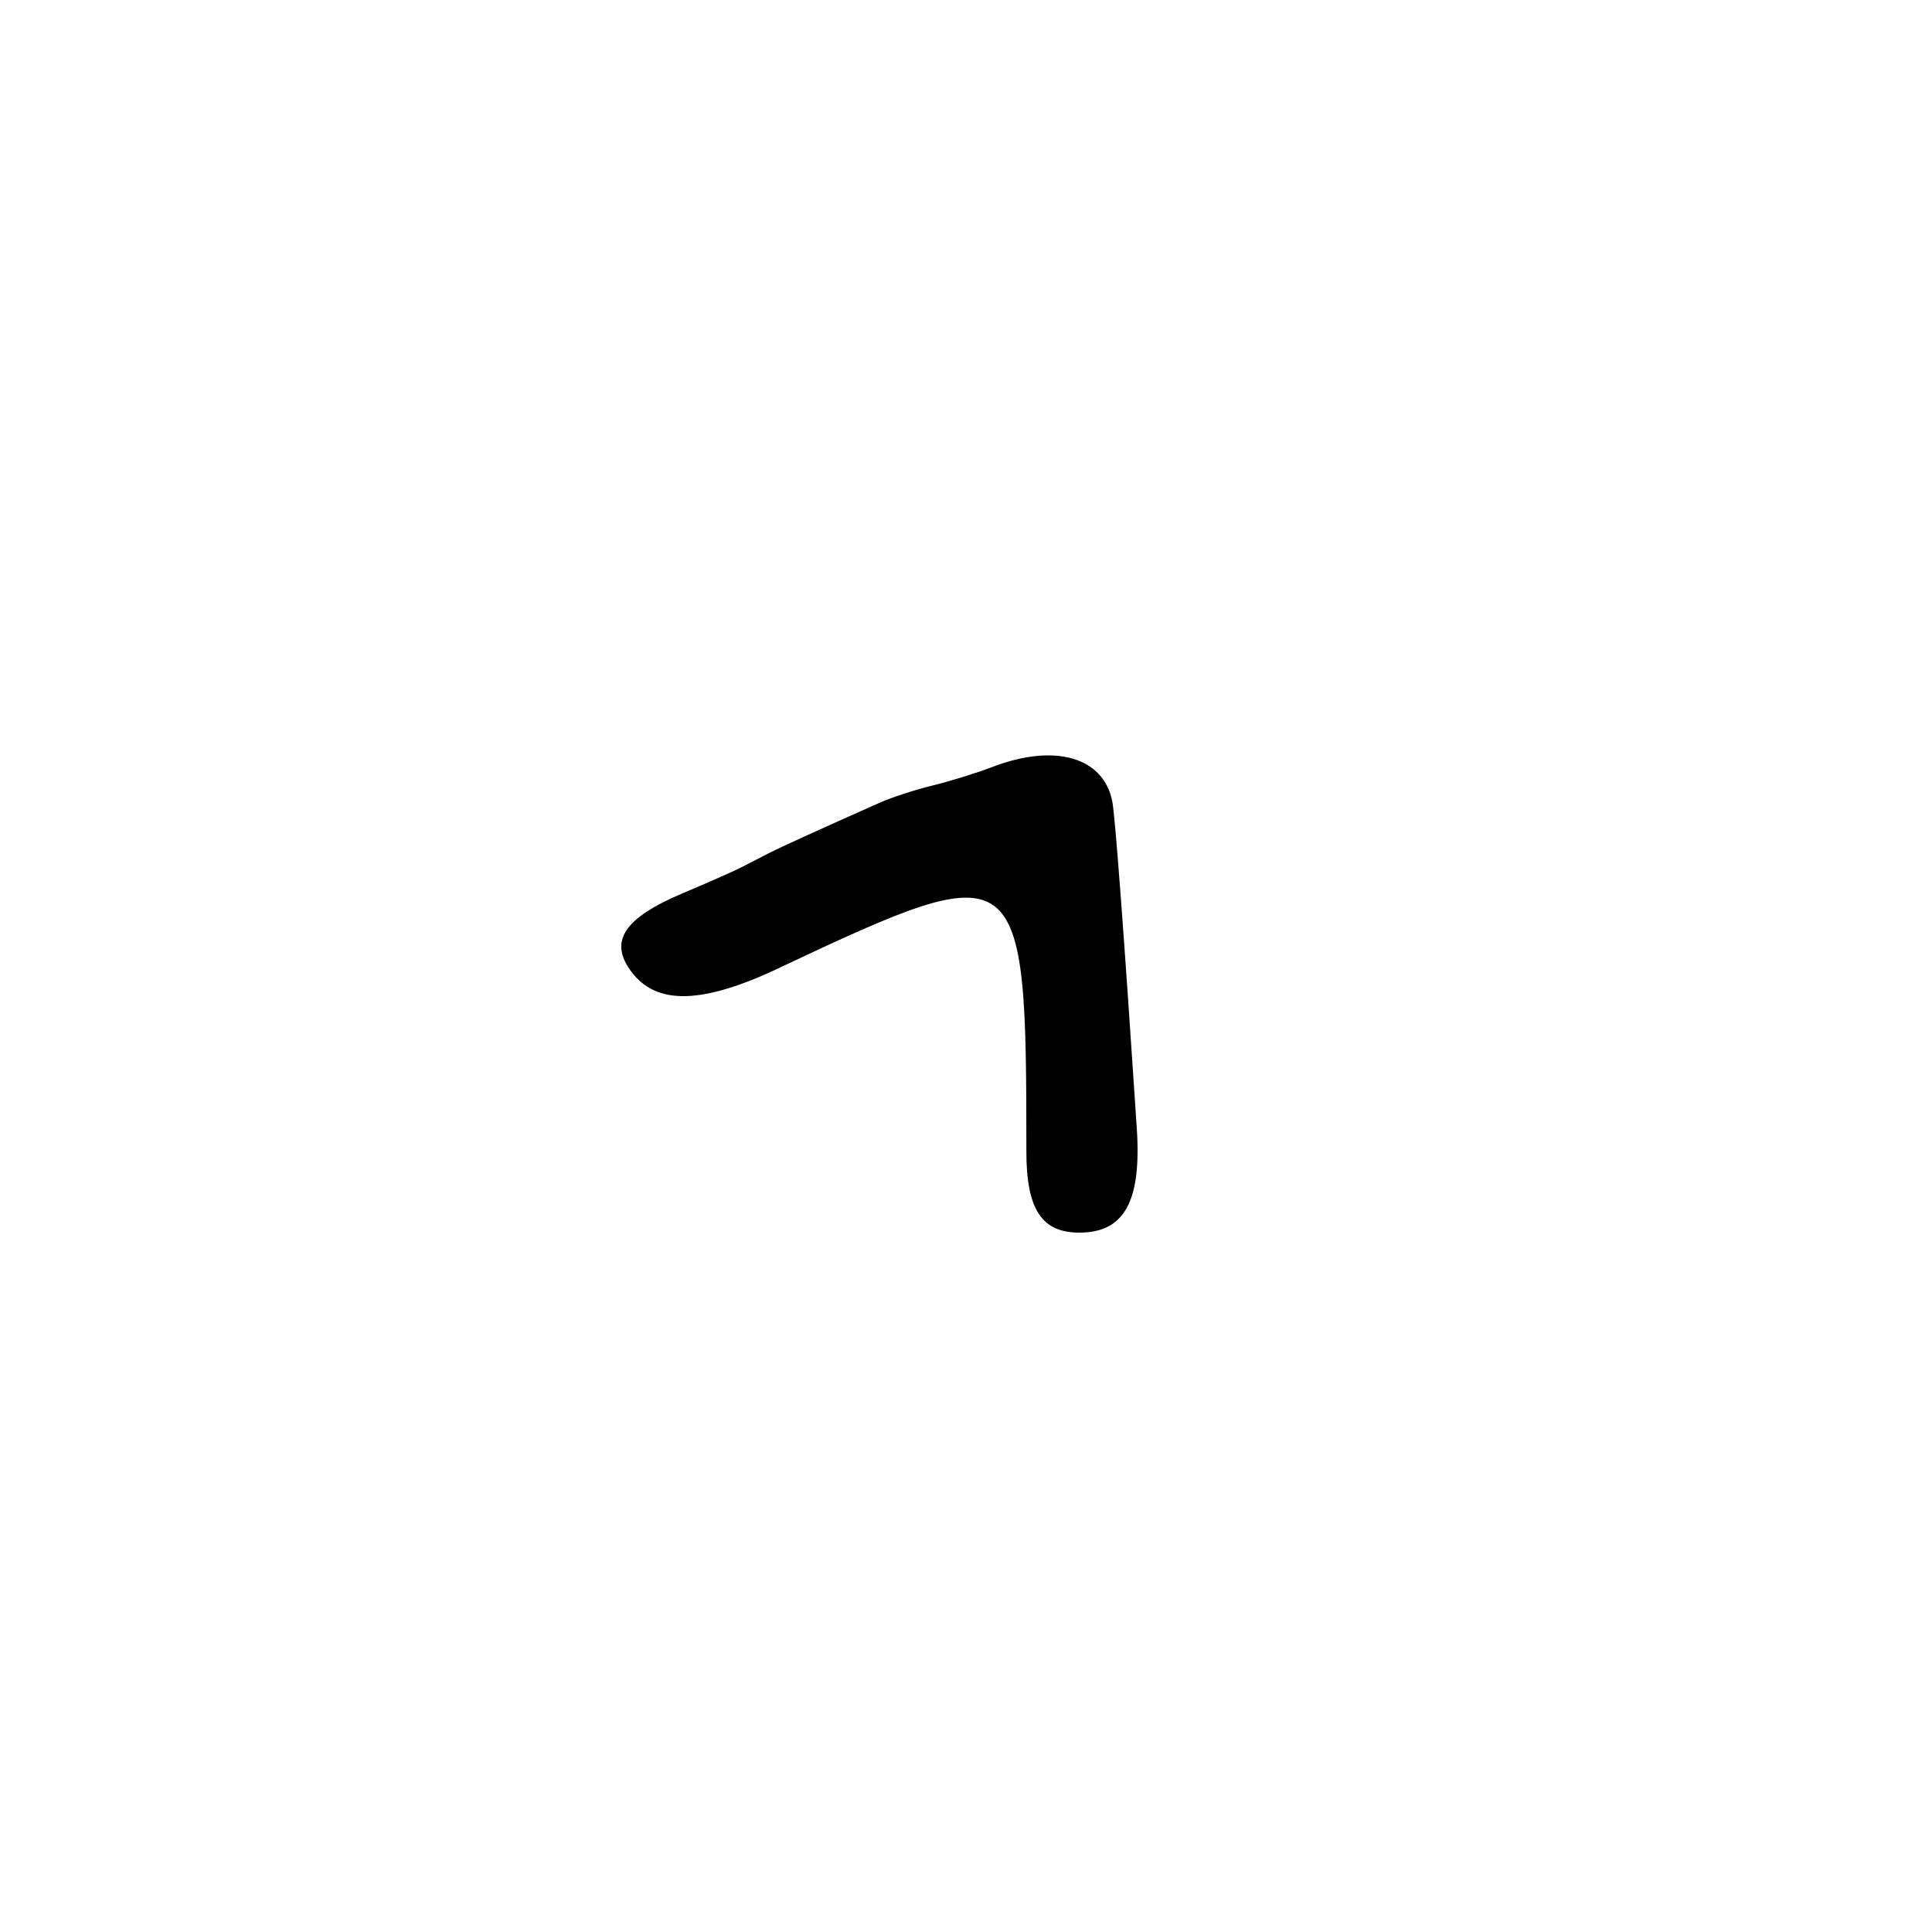 <?xml version="1.0" encoding="UTF-8"?>
<svg id="Layer_1" data-name="Layer 1" xmlns="http://www.w3.org/2000/svg" viewBox="0 0 256 256">
  <path d="M103.27,128.24c32.24-15.18,32.73-14.82,32.73,24.35,0,7.64,2.03,10.74,7.01,10.74,5.98,0,8.26-4.14,7.62-13.83-1.65-25.13-2.86-41.27-3.24-43.27-1.13-5.9-7.59-7.78-15.88-4.61-2.2.84-5.8,1.95-8,2.48-2.2.53-5.35,1.55-7,2.29-7.82,3.47-13.15,5.9-14.75,6.72-.96.49-2.54,1.31-3.5,1.8-.96.5-4.45,2.04-7.75,3.43-7.81,3.29-9.86,6.37-6.88,10.38,3.36,4.51,9.38,4.37,19.65-.47Z"/>
</svg>